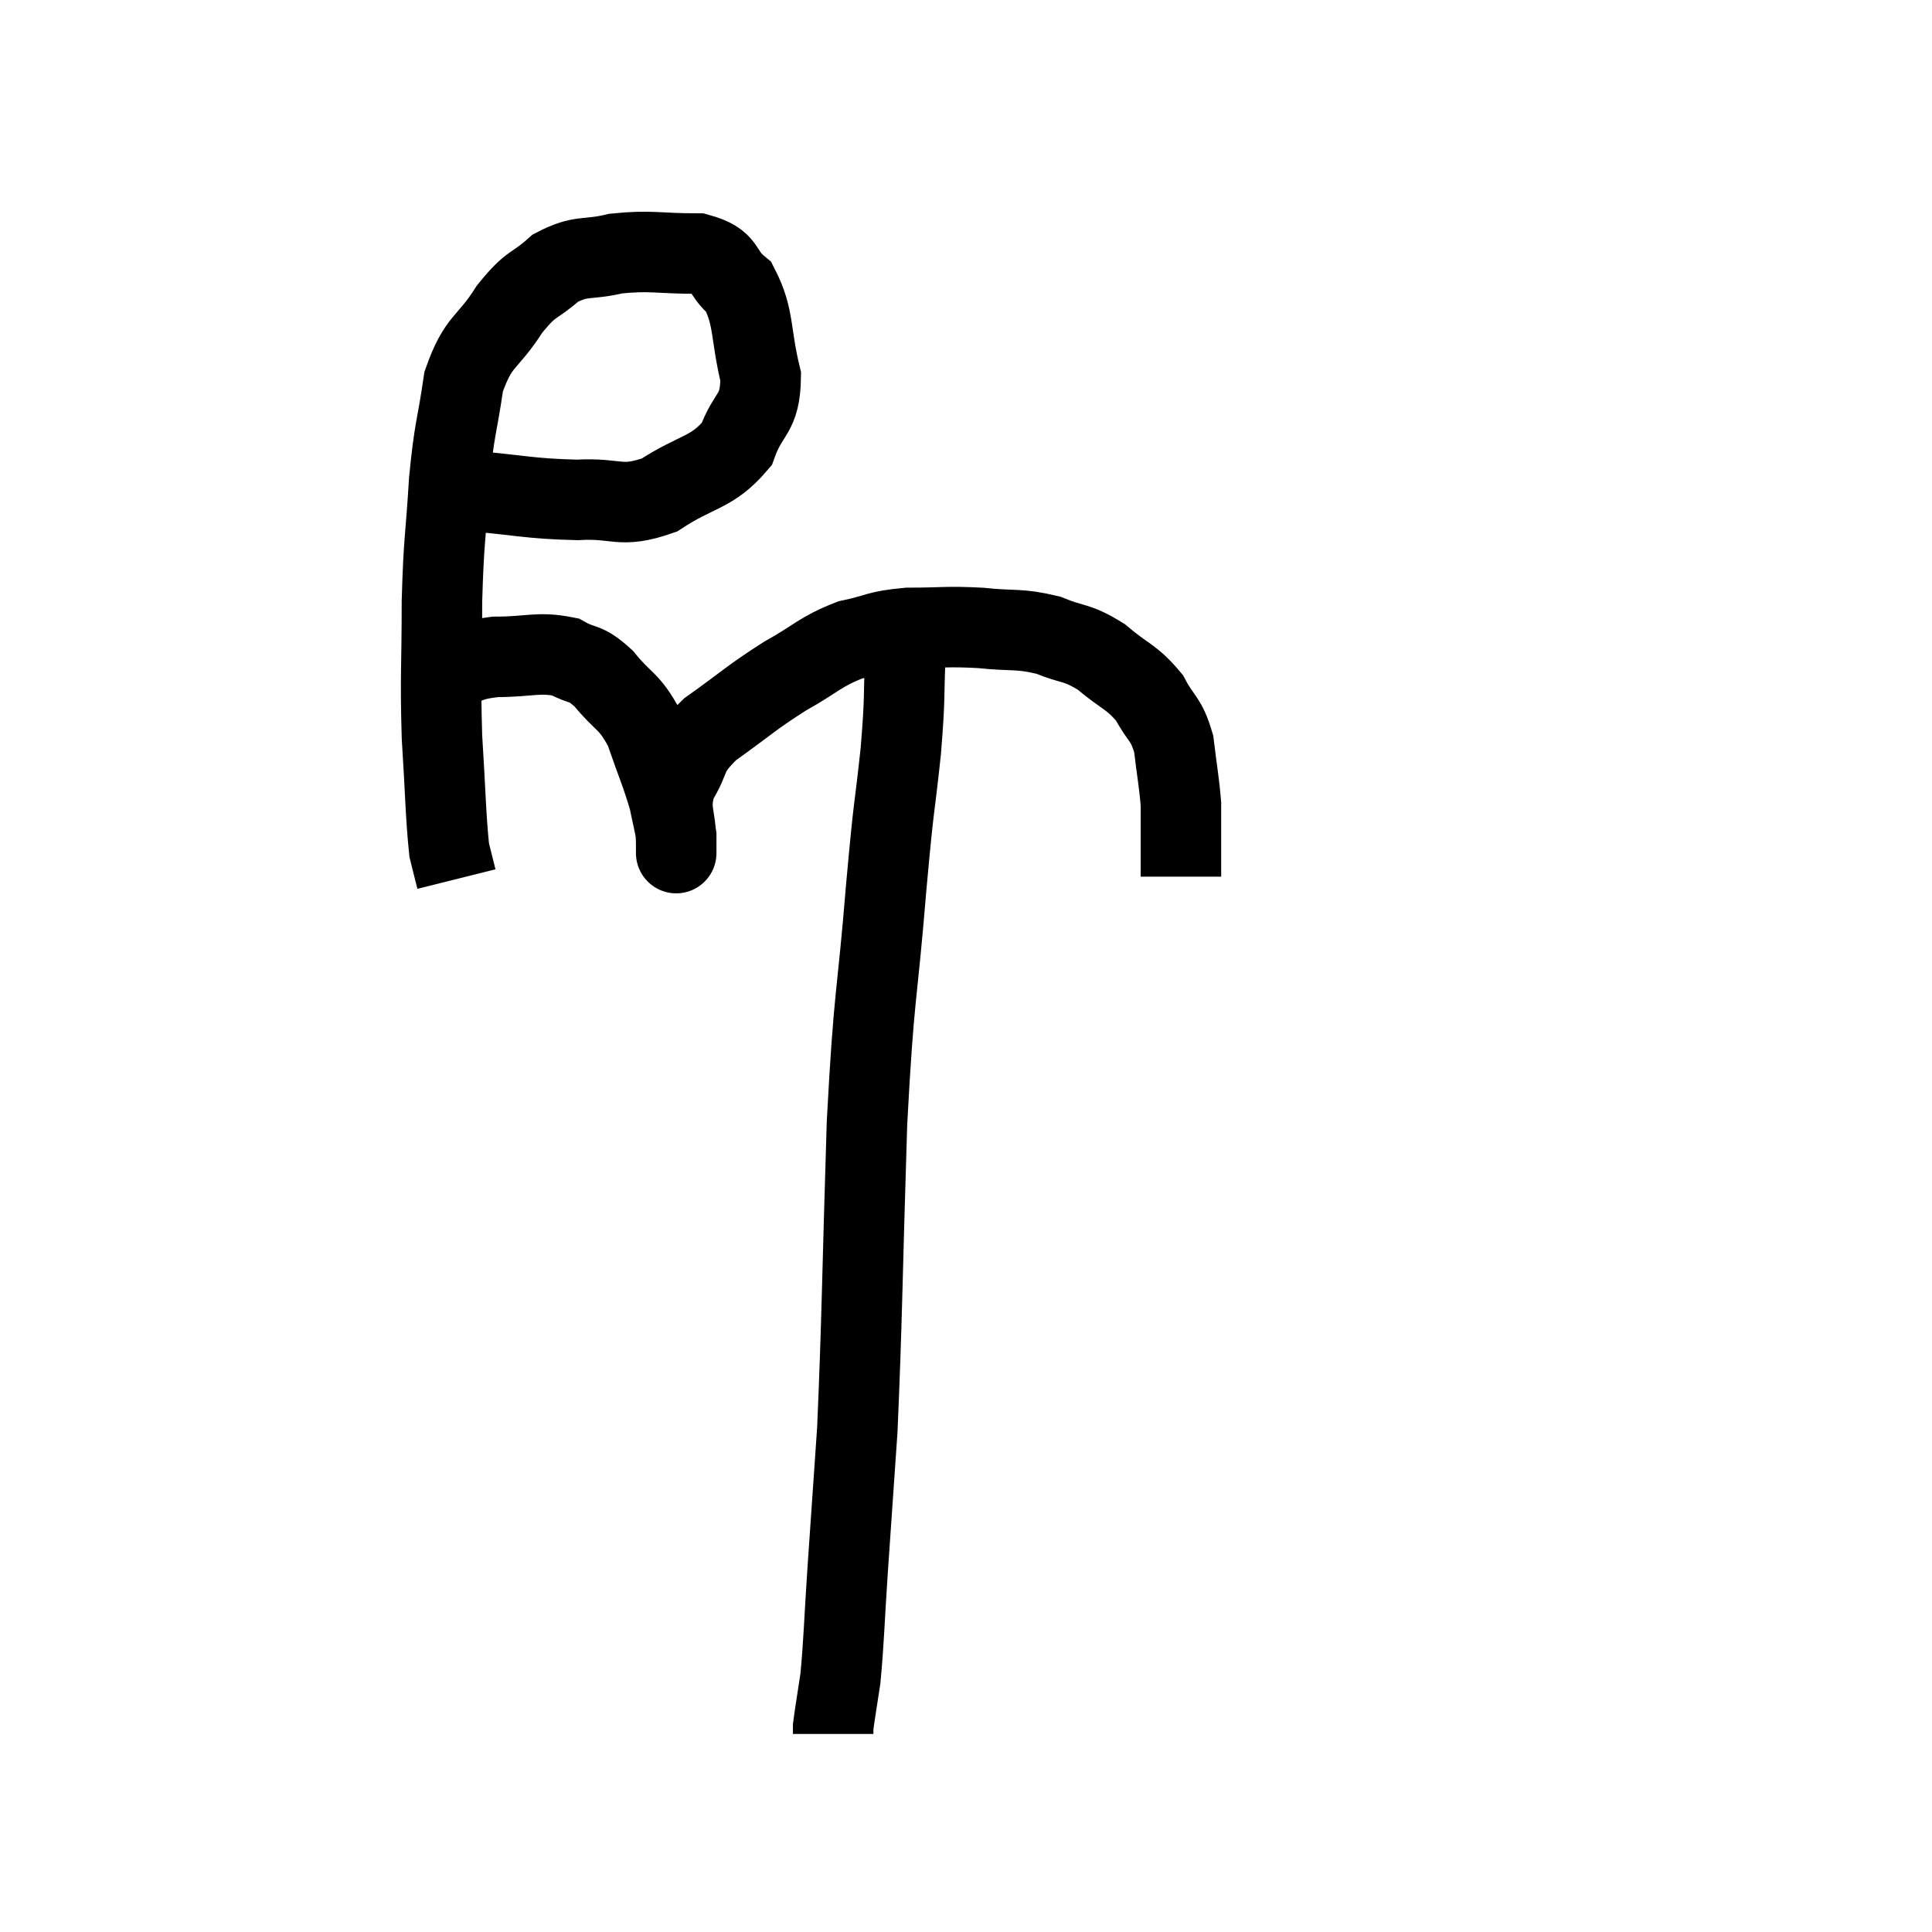 <svg width="48" height="48" viewBox="0 0 48 48" xmlns="http://www.w3.org/2000/svg"><path d="M 11.52 12.18 C 12.93 12.3, 13.125 12.39, 14.34 12.42 C 15.36 12.36, 15.39 12.645, 16.38 12.3 C 17.34 11.67, 17.67 11.775, 18.3 11.04 C 18.6 10.2, 18.885 10.335, 18.9 9.36 C 18.63 8.25, 18.75 7.905, 18.36 7.14 C 17.85 6.72, 18.105 6.51, 17.34 6.3 C 16.32 6.3, 16.185 6.21, 15.3 6.3 C 14.55 6.48, 14.46 6.315, 13.8 6.66 C 13.23 7.17, 13.23 6.975, 12.66 7.68 C 12.09 8.58, 11.895 8.415, 11.52 9.48 C 11.34 10.71, 11.295 10.575, 11.16 11.94 C 11.07 13.44, 11.025 13.35, 10.98 14.94 C 10.98 16.62, 10.935 16.755, 10.98 18.3 C 11.07 19.71, 11.07 20.235, 11.16 21.12 L 11.34 21.84" fill="none" stroke="black" stroke-width="2"></path><path d="M 11.04 16.68 C 11.67 16.5, 11.55 16.41, 12.3 16.32 C 13.17 16.32, 13.365 16.185, 14.04 16.32 C 14.52 16.59, 14.505 16.41, 15 16.86 C 15.51 17.49, 15.615 17.37, 16.02 18.12 C 16.32 18.99, 16.425 19.2, 16.62 19.86 C 16.71 20.31, 16.755 20.445, 16.8 20.76 C 16.8 20.94, 16.8 21.03, 16.8 21.12 C 16.8 21.12, 16.8 21.15, 16.8 21.12 C 16.8 21.06, 16.8 21.42, 16.8 21 C 16.8 20.22, 16.59 20.16, 16.8 19.44 C 17.22 18.78, 16.965 18.78, 17.64 18.12 C 18.57 17.46, 18.63 17.355, 19.5 16.8 C 20.31 16.35, 20.355 16.2, 21.12 15.9 C 21.84 15.75, 21.75 15.675, 22.56 15.6 C 23.46 15.6, 23.49 15.555, 24.36 15.6 C 25.2 15.69, 25.29 15.6, 26.04 15.78 C 26.7 16.05, 26.73 15.93, 27.36 16.32 C 27.96 16.83, 28.11 16.8, 28.56 17.34 C 28.86 17.91, 28.965 17.82, 29.16 18.48 C 29.25 19.23, 29.295 19.425, 29.34 19.98 C 29.34 20.34, 29.34 20.325, 29.34 20.7 C 29.34 21.09, 29.34 21.24, 29.34 21.48 C 29.34 21.57, 29.34 21.585, 29.34 21.66 L 29.34 21.78" fill="none" stroke="black" stroke-width="2"></path><path d="M 22.74 15.24 C 22.62 15.69, 22.59 15.285, 22.5 16.14 C 22.44 17.4, 22.5 17.19, 22.38 18.66 C 22.2 20.34, 22.23 19.71, 22.02 22.02 C 21.78 24.96, 21.72 24.525, 21.54 27.9 C 21.42 31.71, 21.42 32.745, 21.3 35.52 C 21.18 37.26, 21.165 37.455, 21.06 39 C 20.97 40.35, 20.97 40.725, 20.88 41.7 C 20.79 42.3, 20.745 42.555, 20.7 42.9 L 20.7 43.08" fill="none" stroke="black" stroke-width="2"></path></svg>